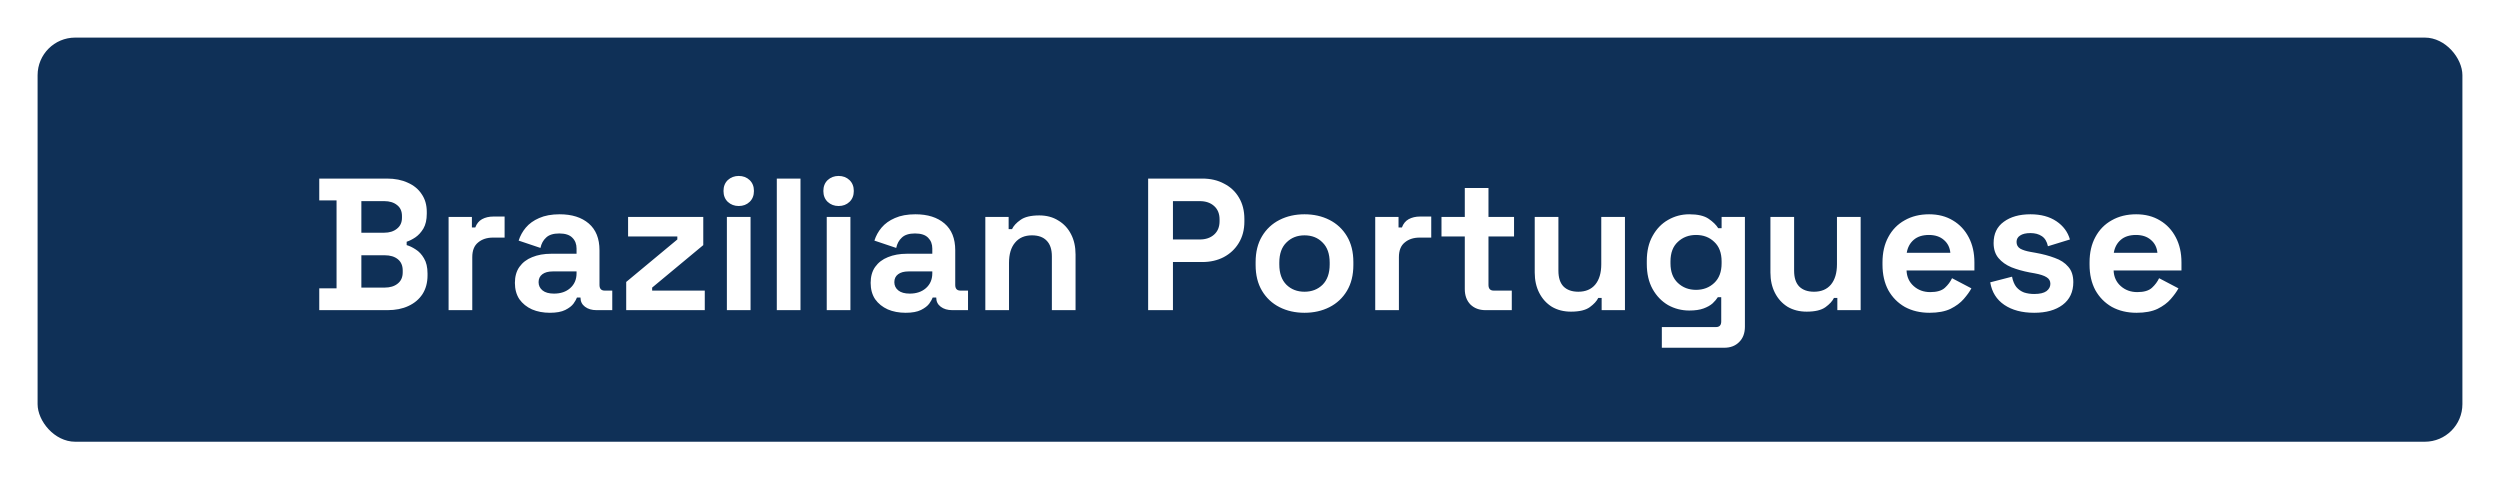 <svg width="266" height="51" viewBox="0 0 266 51" fill="none" xmlns="http://www.w3.org/2000/svg">
<g filter="url(#filter0_d_514_32)">
<rect x="4" y="4" width="258" height="43" rx="4" fill="#0F3057"/>
<path d="M33.969 33V30.68H35.809V21.32H33.969V19H41.169C42.022 19 42.762 19.147 43.389 19.44C44.029 19.72 44.522 20.127 44.869 20.66C45.229 21.18 45.409 21.807 45.409 22.54V22.74C45.409 23.38 45.289 23.907 45.049 24.32C44.809 24.72 44.522 25.033 44.189 25.26C43.869 25.473 43.562 25.627 43.269 25.72V26.08C43.562 26.16 43.882 26.313 44.229 26.54C44.575 26.753 44.869 27.067 45.109 27.48C45.362 27.893 45.489 28.433 45.489 29.1V29.3C45.489 30.073 45.309 30.74 44.949 31.3C44.589 31.847 44.089 32.267 43.449 32.56C42.822 32.853 42.089 33 41.249 33H33.969ZM38.449 30.6H40.929C41.502 30.6 41.962 30.46 42.309 30.18C42.669 29.9 42.849 29.5 42.849 28.98V28.78C42.849 28.26 42.675 27.86 42.329 27.58C41.982 27.3 41.516 27.16 40.929 27.16H38.449V30.6ZM38.449 24.76H40.889C41.435 24.76 41.882 24.62 42.229 24.34C42.589 24.06 42.769 23.673 42.769 23.18V22.98C42.769 22.473 42.596 22.087 42.249 21.82C41.902 21.54 41.449 21.4 40.889 21.4H38.449V24.76ZM47.73 33V23.08H50.21V24.2H50.57C50.717 23.8 50.957 23.507 51.29 23.32C51.637 23.133 52.037 23.04 52.49 23.04H53.69V25.28H52.45C51.81 25.28 51.283 25.453 50.87 25.8C50.457 26.133 50.25 26.653 50.25 27.36V33H47.73ZM58.505 33.28C57.799 33.28 57.165 33.16 56.605 32.92C56.045 32.667 55.599 32.307 55.265 31.84C54.945 31.36 54.785 30.78 54.785 30.1C54.785 29.42 54.945 28.853 55.265 28.4C55.599 27.933 56.052 27.587 56.625 27.36C57.212 27.12 57.879 27 58.625 27H61.345V26.44C61.345 25.973 61.199 25.593 60.905 25.3C60.612 24.993 60.145 24.84 59.505 24.84C58.879 24.84 58.412 24.987 58.105 25.28C57.799 25.56 57.599 25.927 57.505 26.38L55.185 25.6C55.345 25.093 55.599 24.633 55.945 24.22C56.305 23.793 56.779 23.453 57.365 23.2C57.965 22.933 58.692 22.8 59.545 22.8C60.852 22.8 61.885 23.127 62.645 23.78C63.405 24.433 63.785 25.38 63.785 26.62V30.32C63.785 30.72 63.972 30.92 64.345 30.92H65.145V33H63.465C62.972 33 62.565 32.88 62.245 32.64C61.925 32.4 61.765 32.08 61.765 31.68V31.66H61.385C61.332 31.82 61.212 32.033 61.025 32.3C60.839 32.553 60.545 32.78 60.145 32.98C59.745 33.18 59.199 33.28 58.505 33.28ZM58.945 31.24C59.652 31.24 60.225 31.047 60.665 30.66C61.119 30.26 61.345 29.733 61.345 29.08V28.88H58.805C58.339 28.88 57.972 28.98 57.705 29.18C57.439 29.38 57.305 29.66 57.305 30.02C57.305 30.38 57.445 30.673 57.725 30.9C58.005 31.127 58.412 31.24 58.945 31.24ZM66.628 33V30L72.068 25.48V25.16H66.828V23.08H74.828V26.08L69.388 30.6V30.92H74.988V33H66.628ZM77.34 33V23.08H79.859V33H77.34ZM78.6 21.92C78.146 21.92 77.76 21.773 77.439 21.48C77.133 21.187 76.98 20.8 76.98 20.32C76.98 19.84 77.133 19.453 77.439 19.16C77.76 18.867 78.146 18.72 78.6 18.72C79.066 18.72 79.453 18.867 79.76 19.16C80.066 19.453 80.219 19.84 80.219 20.32C80.219 20.8 80.066 21.187 79.76 21.48C79.453 21.773 79.066 21.92 78.6 21.92ZM82.652 33V19H85.172V33H82.652ZM87.965 33V23.08H90.484V33H87.965ZM89.225 21.92C88.771 21.92 88.385 21.773 88.064 21.48C87.758 21.187 87.605 20.8 87.605 20.32C87.605 19.84 87.758 19.453 88.064 19.16C88.385 18.867 88.771 18.72 89.225 18.72C89.691 18.72 90.078 18.867 90.385 19.16C90.691 19.453 90.844 19.84 90.844 20.32C90.844 20.8 90.691 21.187 90.385 21.48C90.078 21.773 89.691 21.92 89.225 21.92ZM96.357 33.28C95.65 33.28 95.017 33.16 94.457 32.92C93.897 32.667 93.45 32.307 93.117 31.84C92.797 31.36 92.637 30.78 92.637 30.1C92.637 29.42 92.797 28.853 93.117 28.4C93.45 27.933 93.904 27.587 94.477 27.36C95.064 27.12 95.73 27 96.477 27H99.197V26.44C99.197 25.973 99.05 25.593 98.757 25.3C98.464 24.993 97.997 24.84 97.357 24.84C96.73 24.84 96.264 24.987 95.957 25.28C95.65 25.56 95.45 25.927 95.357 26.38L93.037 25.6C93.197 25.093 93.45 24.633 93.797 24.22C94.157 23.793 94.63 23.453 95.217 23.2C95.817 22.933 96.544 22.8 97.397 22.8C98.704 22.8 99.737 23.127 100.497 23.78C101.257 24.433 101.637 25.38 101.637 26.62V30.32C101.637 30.72 101.824 30.92 102.197 30.92H102.997V33H101.317C100.824 33 100.417 32.88 100.097 32.64C99.777 32.4 99.617 32.08 99.617 31.68V31.66H99.237C99.184 31.82 99.064 32.033 98.877 32.3C98.69 32.553 98.397 32.78 97.997 32.98C97.597 33.18 97.05 33.28 96.357 33.28ZM96.797 31.24C97.504 31.24 98.077 31.047 98.517 30.66C98.97 30.26 99.197 29.733 99.197 29.08V28.88H96.657C96.19 28.88 95.824 28.98 95.557 29.18C95.29 29.38 95.157 29.66 95.157 30.02C95.157 30.38 95.297 30.673 95.577 30.9C95.857 31.127 96.264 31.24 96.797 31.24ZM104.839 33V23.08H107.319V24.38H107.679C107.839 24.033 108.139 23.707 108.579 23.4C109.019 23.08 109.686 22.92 110.579 22.92C111.353 22.92 112.026 23.1 112.599 23.46C113.186 23.807 113.639 24.293 113.959 24.92C114.279 25.533 114.439 26.253 114.439 27.08V33H111.919V27.28C111.919 26.533 111.733 25.973 111.359 25.6C110.999 25.227 110.479 25.04 109.799 25.04C109.026 25.04 108.426 25.3 107.999 25.82C107.573 26.327 107.359 27.04 107.359 27.96V33H104.839ZM122.162 33V19H127.922C128.802 19 129.575 19.18 130.242 19.54C130.922 19.887 131.448 20.38 131.822 21.02C132.208 21.66 132.402 22.42 132.402 23.3V23.58C132.402 24.447 132.202 25.207 131.802 25.86C131.415 26.5 130.882 27 130.202 27.36C129.535 27.707 128.775 27.88 127.922 27.88H124.802V33H122.162ZM124.802 25.48H127.662C128.288 25.48 128.795 25.307 129.182 24.96C129.568 24.613 129.762 24.14 129.762 23.54V23.34C129.762 22.74 129.568 22.267 129.182 21.92C128.795 21.573 128.288 21.4 127.662 21.4H124.802V25.48ZM138.798 33.28C137.811 33.28 136.924 33.08 136.138 32.68C135.351 32.28 134.731 31.7 134.278 30.94C133.824 30.18 133.598 29.267 133.598 28.2V27.88C133.598 26.813 133.824 25.9 134.278 25.14C134.731 24.38 135.351 23.8 136.138 23.4C136.924 23 137.811 22.8 138.798 22.8C139.784 22.8 140.671 23 141.458 23.4C142.244 23.8 142.864 24.38 143.318 25.14C143.771 25.9 143.998 26.813 143.998 27.88V28.2C143.998 29.267 143.771 30.18 143.318 30.94C142.864 31.7 142.244 32.28 141.458 32.68C140.671 33.08 139.784 33.28 138.798 33.28ZM138.798 31.04C139.571 31.04 140.211 30.793 140.718 30.3C141.224 29.793 141.478 29.073 141.478 28.14V27.94C141.478 27.007 141.224 26.293 140.718 25.8C140.224 25.293 139.584 25.04 138.798 25.04C138.024 25.04 137.384 25.293 136.878 25.8C136.371 26.293 136.118 27.007 136.118 27.94V28.14C136.118 29.073 136.371 29.793 136.878 30.3C137.384 30.793 138.024 31.04 138.798 31.04ZM146.324 33V23.08H148.804V24.2H149.164C149.31 23.8 149.55 23.507 149.884 23.32C150.23 23.133 150.63 23.04 151.084 23.04H152.284V25.28H151.044C150.404 25.28 149.877 25.453 149.464 25.8C149.05 26.133 148.844 26.653 148.844 27.36V33H146.324ZM158.054 33C157.4 33 156.867 32.8 156.454 32.4C156.054 31.987 155.854 31.44 155.854 30.76V25.16H153.374V23.08H155.854V20H158.374V23.08H161.094V25.16H158.374V30.32C158.374 30.72 158.56 30.92 158.934 30.92H160.854V33H158.054ZM167.155 33.16C166.381 33.16 165.701 32.987 165.115 32.64C164.541 32.28 164.095 31.787 163.775 31.16C163.455 30.533 163.295 29.813 163.295 29V23.08H165.815V28.8C165.815 29.547 165.995 30.107 166.355 30.48C166.728 30.853 167.255 31.04 167.935 31.04C168.708 31.04 169.308 30.787 169.735 30.28C170.161 29.76 170.375 29.04 170.375 28.12V23.08H172.895V33H170.415V31.7H170.055C169.895 32.033 169.595 32.36 169.155 32.68C168.715 33 168.048 33.16 167.155 33.16ZM175.219 28.08V27.76C175.219 26.72 175.425 25.833 175.839 25.1C176.252 24.353 176.799 23.787 177.479 23.4C178.172 23 178.925 22.8 179.739 22.8C180.645 22.8 181.332 22.96 181.799 23.28C182.265 23.6 182.605 23.933 182.819 24.28H183.179V23.08H185.659V34.76C185.659 35.44 185.459 35.98 185.059 36.38C184.659 36.793 184.125 37 183.459 37H176.819V34.8H182.579C182.952 34.8 183.139 34.6 183.139 34.2V31.62H182.779C182.645 31.833 182.459 32.053 182.219 32.28C181.979 32.493 181.659 32.673 181.259 32.82C180.859 32.967 180.352 33.04 179.739 33.04C178.925 33.04 178.172 32.847 177.479 32.46C176.799 32.06 176.252 31.493 175.839 30.76C175.425 30.013 175.219 29.12 175.219 28.08ZM180.459 30.84C181.232 30.84 181.879 30.593 182.399 30.1C182.919 29.607 183.179 28.913 183.179 28.02V27.82C183.179 26.913 182.919 26.22 182.399 25.74C181.892 25.247 181.245 25 180.459 25C179.685 25 179.039 25.247 178.519 25.74C177.999 26.22 177.739 26.913 177.739 27.82V28.02C177.739 28.913 177.999 29.607 178.519 30.1C179.039 30.593 179.685 30.84 180.459 30.84ZM192.233 33.16C191.459 33.16 190.779 32.987 190.193 32.64C189.619 32.28 189.173 31.787 188.853 31.16C188.533 30.533 188.373 29.813 188.373 29V23.08H190.893V28.8C190.893 29.547 191.073 30.107 191.433 30.48C191.806 30.853 192.333 31.04 193.013 31.04C193.786 31.04 194.386 30.787 194.813 30.28C195.239 29.76 195.453 29.04 195.453 28.12V23.08H197.973V33H195.493V31.7H195.133C194.973 32.033 194.673 32.36 194.233 32.68C193.793 33 193.126 33.16 192.233 33.16ZM205.297 33.28C204.31 33.28 203.437 33.073 202.677 32.66C201.93 32.233 201.344 31.64 200.917 30.88C200.504 30.107 200.297 29.2 200.297 28.16V27.92C200.297 26.88 200.504 25.98 200.917 25.22C201.33 24.447 201.91 23.853 202.657 23.44C203.404 23.013 204.27 22.8 205.257 22.8C206.23 22.8 207.077 23.02 207.797 23.46C208.517 23.887 209.077 24.487 209.477 25.26C209.877 26.02 210.077 26.907 210.077 27.92V28.78H202.857C202.884 29.46 203.137 30.013 203.617 30.44C204.097 30.867 204.684 31.08 205.377 31.08C206.084 31.08 206.604 30.927 206.937 30.62C207.27 30.313 207.524 29.973 207.697 29.6L209.757 30.68C209.57 31.027 209.297 31.407 208.937 31.82C208.59 32.22 208.124 32.567 207.537 32.86C206.95 33.14 206.204 33.28 205.297 33.28ZM202.877 26.9H207.517C207.464 26.327 207.23 25.867 206.817 25.52C206.417 25.173 205.89 25 205.237 25C204.557 25 204.017 25.173 203.617 25.52C203.217 25.867 202.97 26.327 202.877 26.9ZM216.44 33.28C215.147 33.28 214.087 33 213.26 32.44C212.433 31.88 211.933 31.08 211.76 30.04L214.08 29.44C214.173 29.907 214.327 30.273 214.54 30.54C214.767 30.807 215.04 31 215.36 31.12C215.693 31.227 216.053 31.28 216.44 31.28C217.027 31.28 217.46 31.18 217.74 30.98C218.02 30.767 218.16 30.507 218.16 30.2C218.16 29.893 218.027 29.66 217.76 29.5C217.493 29.327 217.067 29.187 216.48 29.08L215.92 28.98C215.227 28.847 214.593 28.667 214.02 28.44C213.447 28.2 212.987 27.873 212.64 27.46C212.293 27.047 212.12 26.513 212.12 25.86C212.12 24.873 212.48 24.12 213.2 23.6C213.92 23.067 214.867 22.8 216.04 22.8C217.147 22.8 218.067 23.047 218.8 23.54C219.533 24.033 220.013 24.68 220.24 25.48L217.9 26.2C217.793 25.693 217.573 25.333 217.24 25.12C216.92 24.907 216.52 24.8 216.04 24.8C215.56 24.8 215.193 24.887 214.94 25.06C214.687 25.22 214.56 25.447 214.56 25.74C214.56 26.06 214.693 26.3 214.96 26.46C215.227 26.607 215.587 26.72 216.04 26.8L216.6 26.9C217.347 27.033 218.02 27.213 218.62 27.44C219.233 27.653 219.713 27.967 220.06 28.38C220.42 28.78 220.6 29.327 220.6 30.02C220.6 31.06 220.22 31.867 219.46 32.44C218.713 33 217.707 33.28 216.44 33.28ZM227.328 33.28C226.342 33.28 225.468 33.073 224.708 32.66C223.962 32.233 223.375 31.64 222.948 30.88C222.535 30.107 222.328 29.2 222.328 28.16V27.92C222.328 26.88 222.535 25.98 222.948 25.22C223.362 24.447 223.942 23.853 224.688 23.44C225.435 23.013 226.302 22.8 227.288 22.8C228.262 22.8 229.108 23.02 229.828 23.46C230.548 23.887 231.108 24.487 231.508 25.26C231.908 26.02 232.108 26.907 232.108 27.92V28.78H224.888C224.915 29.46 225.168 30.013 225.648 30.44C226.128 30.867 226.715 31.08 227.408 31.08C228.115 31.08 228.635 30.927 228.968 30.62C229.302 30.313 229.555 29.973 229.728 29.6L231.788 30.68C231.602 31.027 231.328 31.407 230.968 31.82C230.622 32.22 230.155 32.567 229.568 32.86C228.982 33.14 228.235 33.28 227.328 33.28ZM224.908 26.9H229.548C229.495 26.327 229.262 25.867 228.848 25.52C228.448 25.173 227.922 25 227.268 25C226.588 25 226.048 25.173 225.648 25.52C225.248 25.867 225.002 26.327 224.908 26.9Z" fill="white"/>
</g>
<defs>
<filter id="filter0_d_514_32" x="0" y="0" width="266" height="51" filterUnits="userSpaceOnUse" color-interpolation-filters="sRGB">
<feFlood flood-opacity="0" result="BackgroundImageFix"/>
<feColorMatrix in="SourceAlpha" type="matrix" values="0 0 0 0 0 0 0 0 0 0 0 0 0 0 0 0 0 0 127 0" result="hardAlpha"/>
<feOffset/>
<feGaussianBlur stdDeviation="2"/>
<feComposite in2="hardAlpha" operator="out"/>
<feColorMatrix type="matrix" values="0 0 0 0 0 0 0 0 0 0 0 0 0 0 0 0 0 0 0.5 0"/>
<feBlend mode="normal" in2="BackgroundImageFix" result="effect1_dropShadow_514_32"/>
<feBlend mode="normal" in="SourceGraphic" in2="effect1_dropShadow_514_32" result="shape"/>
</filter>
</defs>
</svg>

